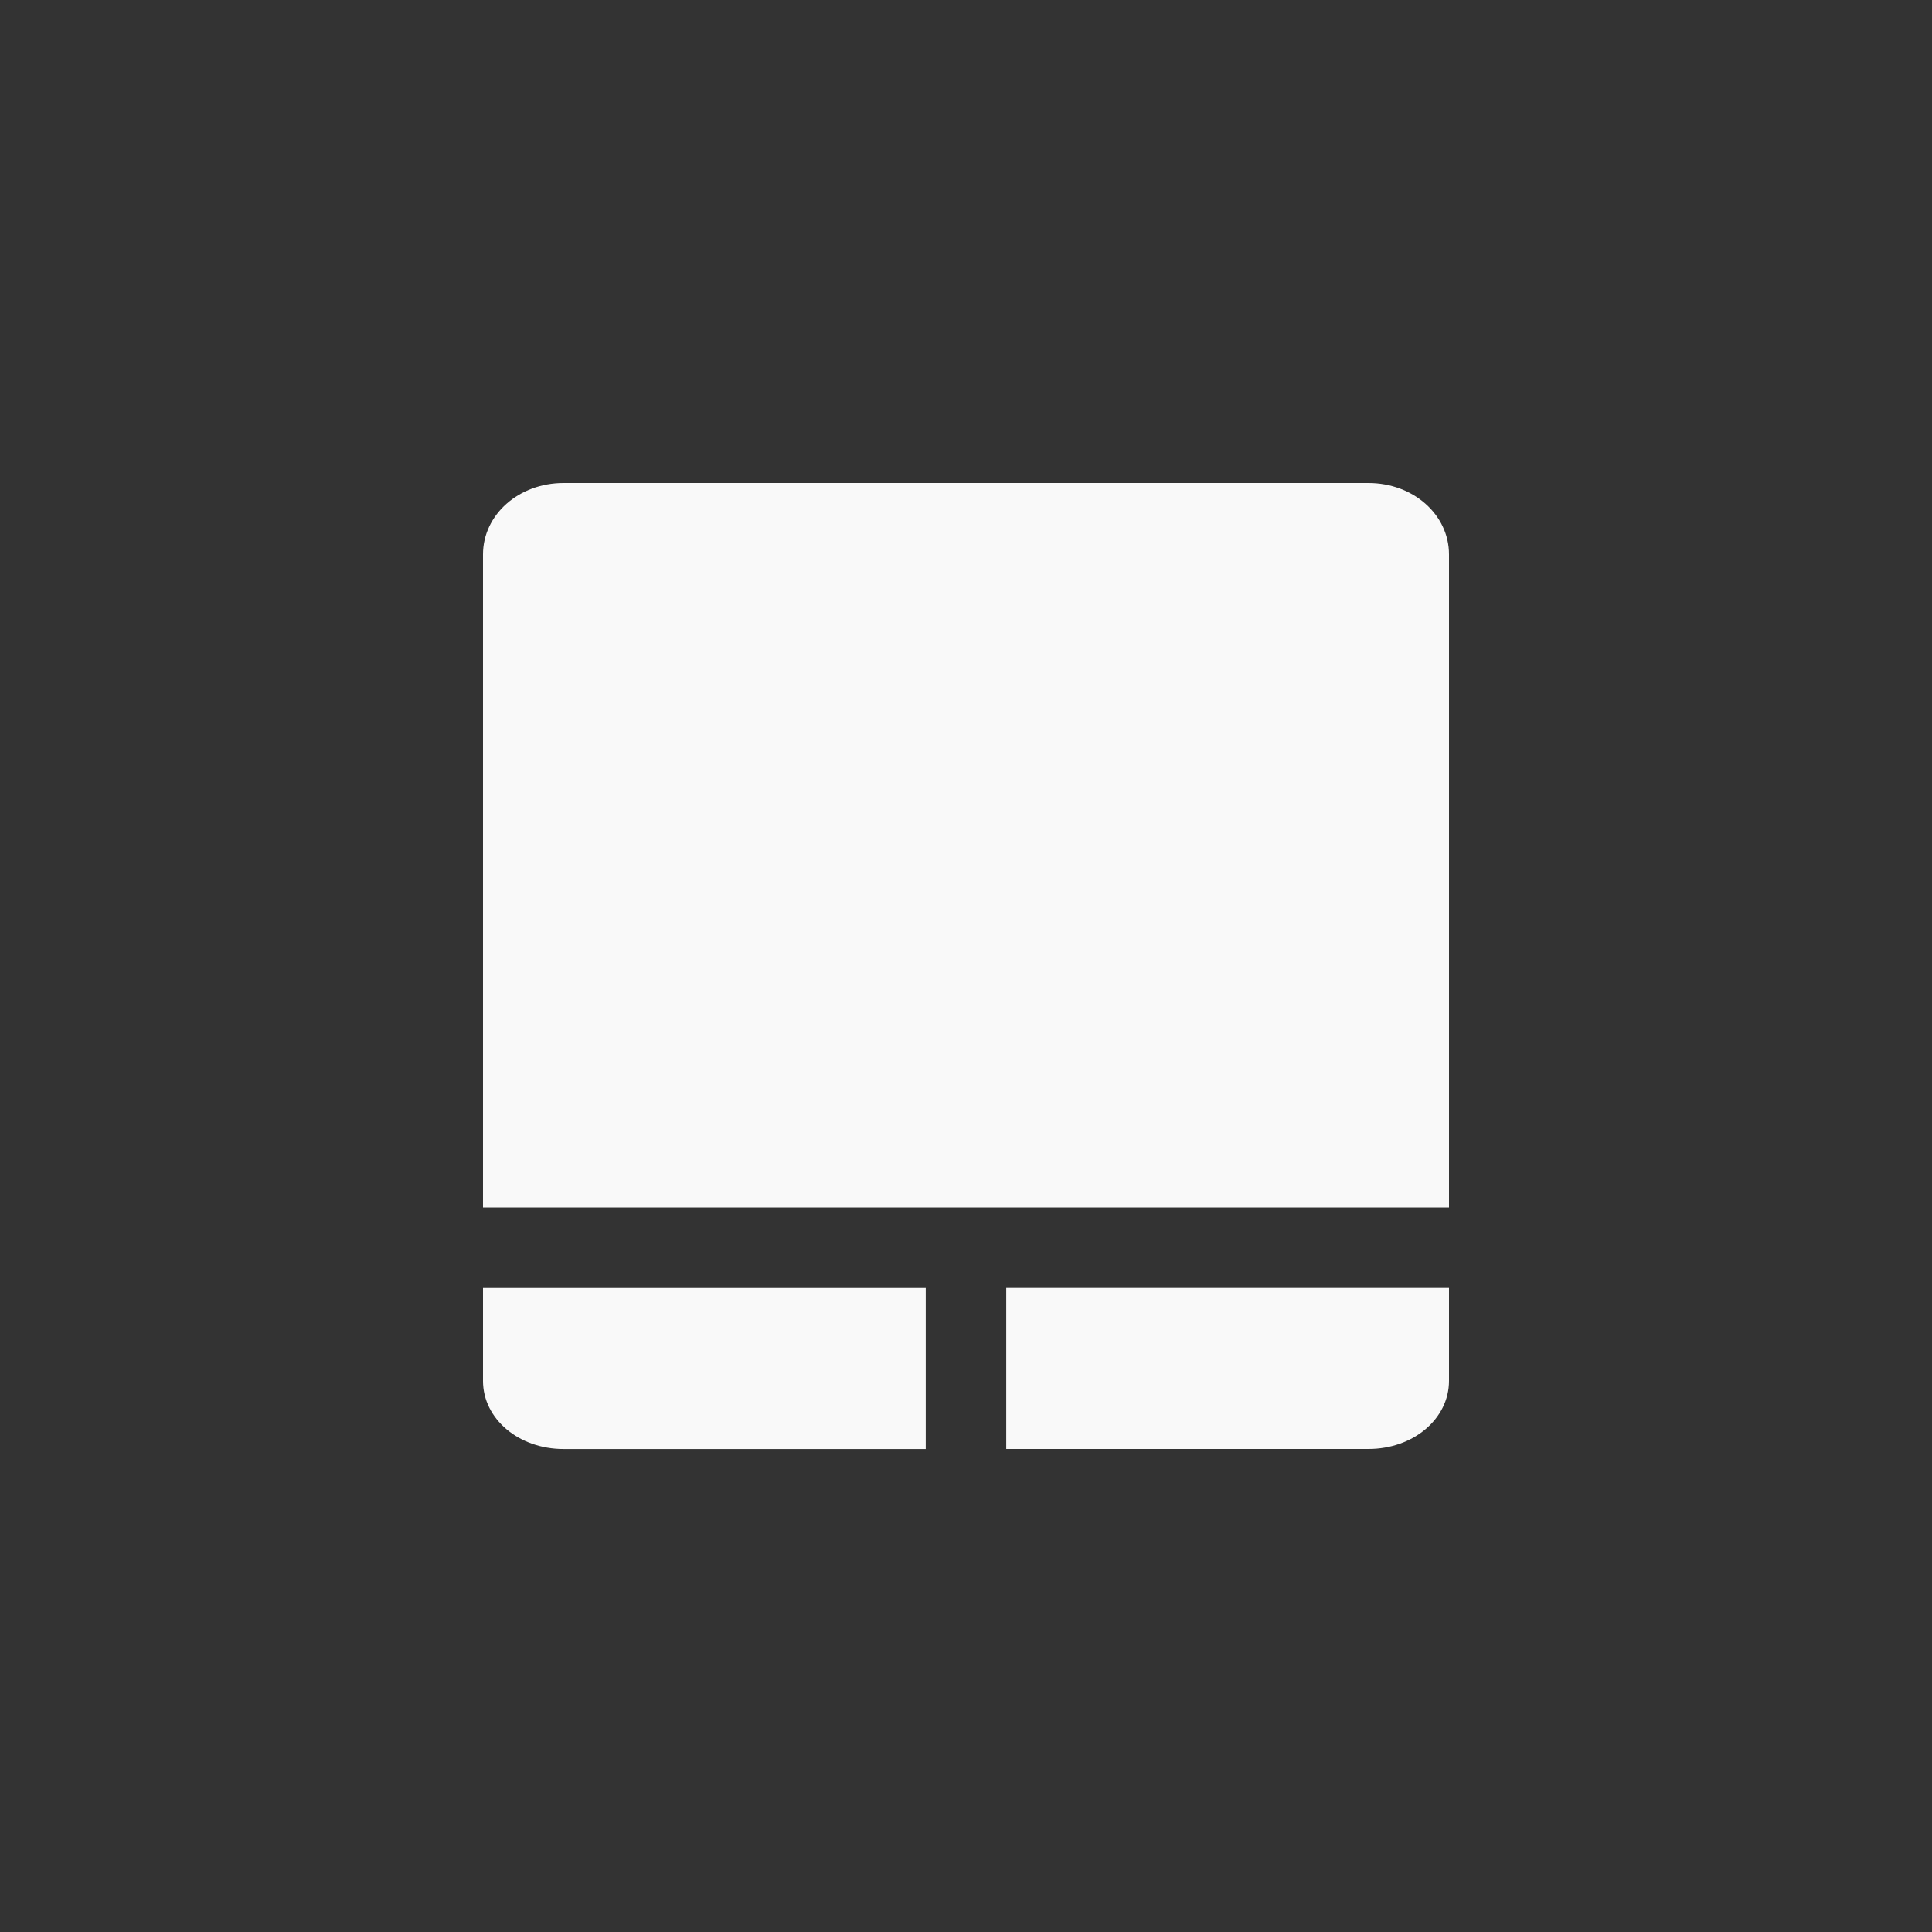 <!-- color: #eeeeee --><svg xmlns="http://www.w3.org/2000/svg" viewBox="0 0 48 48"><rect x="0" y="0" width="48" height="48" fill="#333333" stroke="none"/><g><path d="m 12 34.31 c 0 0.945 0.891 1.691 2 1.691 l 9 0 l 0 -4 l -11 0 m 0 2.309" fill="#f9f9f9" stroke="none" fill-rule="nonzero" fill-opacity="1"/><path d="m 25 36 l 9 0 c 1.109 0 2 -0.746 2 -1.691 l 0 -2.309 l -11 0 m 0 4" fill="#f9f9f9" stroke="none" fill-rule="nonzero" fill-opacity="1"/><path d="m 12 30 l 24 0 l 0 -16.227 c 0 -0.988 -0.891 -1.773 -2 -1.773 l -20 0 c -1.109 0 -2 0.785 -2 1.773 m 0 16.227" fill="#f9f9f9" stroke="none" fill-rule="nonzero" fill-opacity="1"/></g></svg>